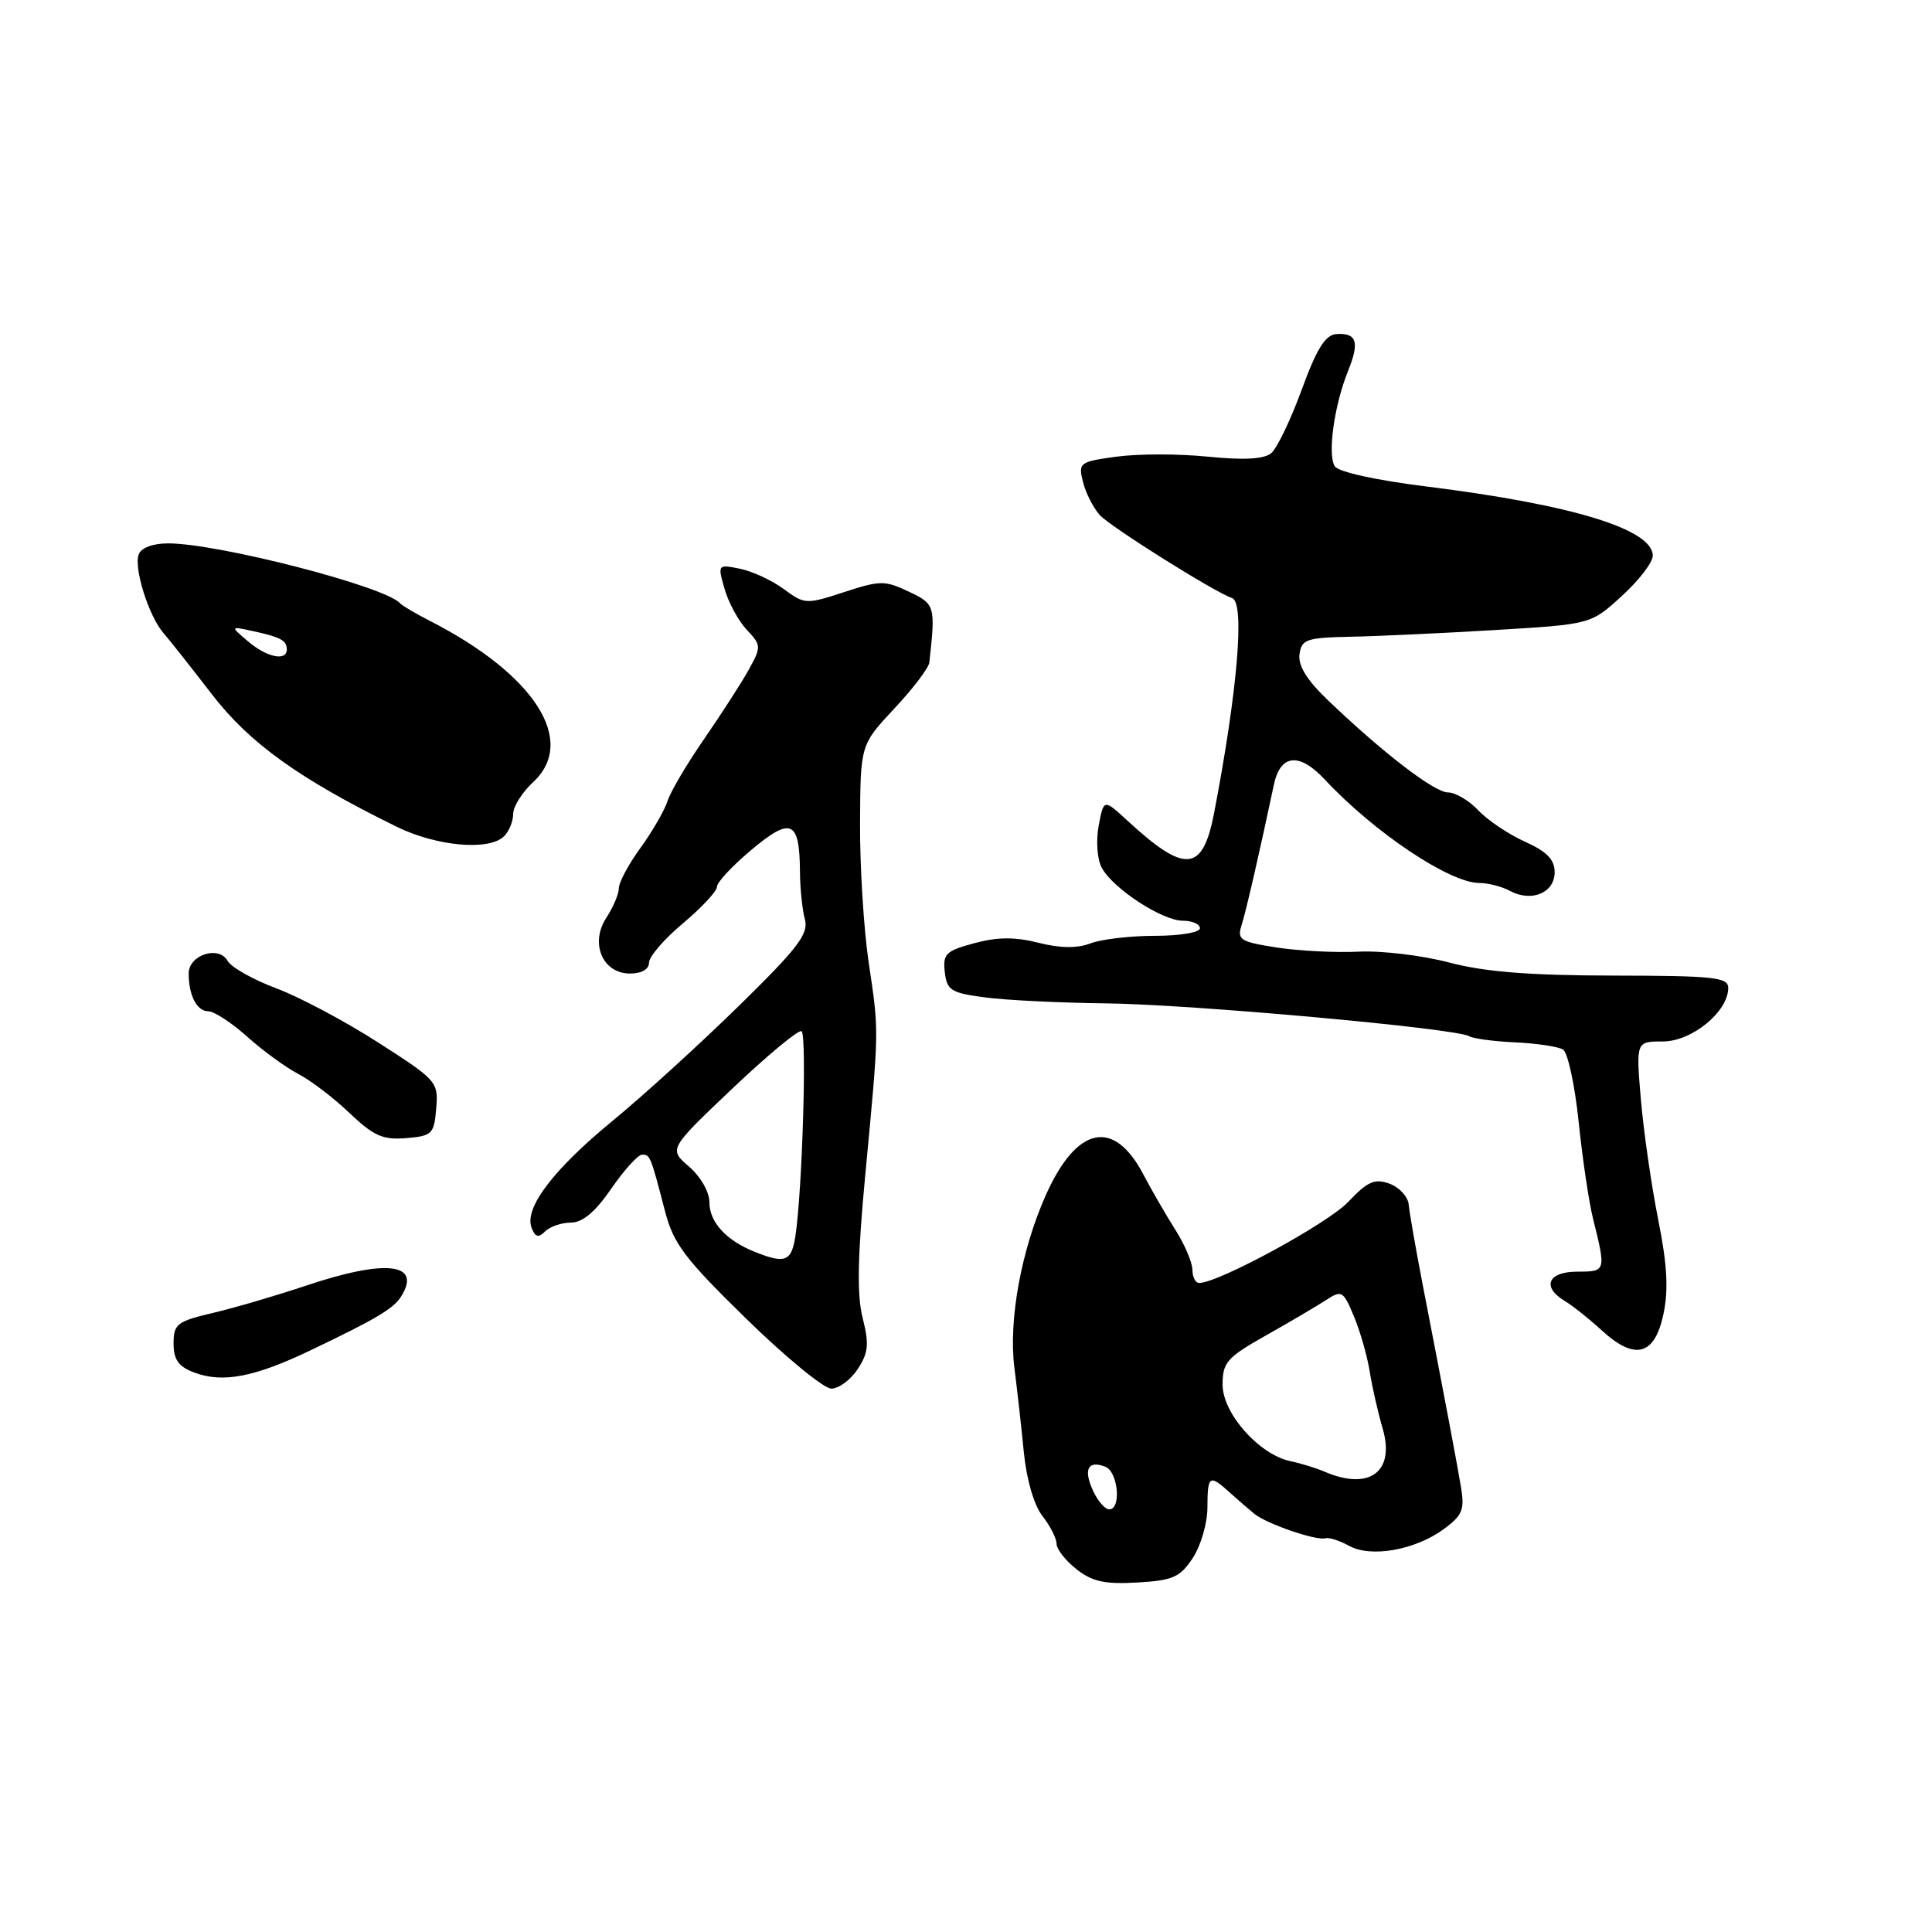 <?xml version="1.0" encoding="UTF-8" standalone="no"?>
<!DOCTYPE svg PUBLIC "-//W3C//DTD SVG 1.1//EN" "http://www.w3.org/Graphics/SVG/1.1/DTD/svg11.dtd" >
<svg xmlns="http://www.w3.org/2000/svg" xmlns:xlink="http://www.w3.org/1999/xlink" version="1.1" viewBox="0 0 256 256">
 <g >
 <path fill="currentColor"
d=" M 158.05 206.44 C 159.12 204.82 159.99 201.81 159.99 199.75 C 160.00 195.49 160.25 195.32 162.93 197.75 C 163.99 198.71 165.48 200.00 166.23 200.61 C 167.90 201.94 174.42 204.18 175.63 203.83 C 176.11 203.69 177.52 204.14 178.76 204.83 C 181.66 206.44 187.55 205.39 191.34 202.59 C 193.79 200.78 194.09 200.03 193.58 197.00 C 192.98 193.47 191.49 185.55 188.47 170.00 C 187.57 165.32 186.75 160.65 186.66 159.61 C 186.57 158.58 185.43 157.33 184.13 156.85 C 182.15 156.12 181.24 156.53 178.63 159.27 C 175.92 162.13 161.44 170.00 158.90 170.00 C 158.40 170.00 158.00 169.21 158.00 168.25 C 157.99 167.29 156.99 164.93 155.77 163.00 C 154.54 161.07 152.62 157.75 151.49 155.60 C 147.58 148.16 142.67 149.20 138.58 158.35 C 135.31 165.68 133.62 174.96 134.41 181.22 C 134.78 184.12 135.35 189.20 135.67 192.50 C 136.03 196.07 137.02 199.47 138.13 200.88 C 139.16 202.20 140.00 203.85 140.00 204.56 C 140.00 205.27 141.19 206.79 142.64 207.93 C 144.73 209.58 146.41 209.94 150.70 209.69 C 155.42 209.42 156.36 209.00 158.05 206.44 Z  M 113.66 181.40 C 115.07 179.24 115.18 178.10 114.31 174.65 C 113.53 171.61 113.63 166.50 114.67 155.50 C 116.50 136.12 116.49 136.84 115.10 127.50 C 114.45 123.10 113.93 114.82 113.96 109.10 C 114.01 98.70 114.01 98.70 118.50 93.89 C 120.98 91.25 123.06 88.50 123.14 87.79 C 123.97 80.25 123.92 80.05 120.41 78.39 C 117.25 76.89 116.61 76.90 111.84 78.46 C 106.82 80.10 106.61 80.09 103.85 78.05 C 102.29 76.90 99.68 75.69 98.05 75.36 C 95.10 74.77 95.08 74.79 96.01 78.04 C 96.53 79.85 97.85 82.28 98.95 83.45 C 100.88 85.50 100.89 85.70 99.23 88.71 C 98.28 90.43 95.63 94.54 93.34 97.86 C 91.05 101.17 88.85 104.89 88.46 106.12 C 88.07 107.35 86.46 110.15 84.88 112.33 C 83.29 114.51 82.00 116.92 82.00 117.69 C 82.00 118.45 81.26 120.20 80.36 121.58 C 78.13 124.97 79.83 129.00 83.48 129.00 C 85.01 129.00 86.00 128.43 86.00 127.55 C 86.00 126.75 88.03 124.41 90.50 122.34 C 92.97 120.27 95.00 118.09 95.00 117.50 C 95.00 116.91 97.07 114.69 99.61 112.57 C 104.84 108.20 105.95 108.71 106.00 115.50 C 106.01 117.70 106.31 120.54 106.65 121.81 C 107.17 123.75 105.76 125.59 97.88 133.31 C 92.72 138.36 85.21 145.20 81.19 148.50 C 73.30 154.98 69.43 160.08 70.44 162.69 C 70.92 163.94 71.34 164.06 72.23 163.17 C 72.87 162.53 74.41 162.00 75.65 162.00 C 77.20 162.00 78.88 160.58 81.00 157.50 C 82.70 155.03 84.54 153.00 85.08 153.00 C 86.15 153.00 86.21 153.15 88.12 160.50 C 89.24 164.81 90.73 166.78 98.89 174.75 C 104.10 179.84 109.17 184.00 110.16 184.00 C 111.15 184.00 112.72 182.83 113.66 181.40 Z  M 41.18 178.91 C 49.80 174.79 52.12 173.41 53.12 171.84 C 55.97 167.35 51.15 166.79 40.50 170.37 C 36.65 171.66 31.14 173.28 28.25 173.96 C 23.45 175.09 23.00 175.44 23.00 178.02 C 23.00 180.17 23.65 181.08 25.75 181.87 C 29.51 183.29 33.73 182.48 41.18 178.91 Z  M 220.42 174.10 C 221.10 170.88 220.91 167.53 219.72 161.60 C 218.83 157.14 217.80 150.01 217.43 145.75 C 216.77 138.00 216.77 138.00 220.34 138.00 C 224.18 138.00 229.00 134.05 229.00 130.91 C 229.00 129.49 227.10 129.29 213.75 129.27 C 202.65 129.25 196.74 128.78 192.03 127.54 C 188.47 126.60 183.07 125.95 180.03 126.10 C 176.99 126.25 172.10 126.00 169.17 125.55 C 164.35 124.80 163.90 124.52 164.51 122.61 C 165.12 120.69 166.87 113.06 168.79 104.00 C 169.65 99.92 172.16 99.66 175.55 103.30 C 182.07 110.29 192.09 117.00 196.02 117.00 C 197.18 117.00 199.02 117.47 200.10 118.06 C 202.95 119.58 206.00 118.30 206.00 115.58 C 206.00 113.90 204.98 112.84 202.05 111.52 C 199.89 110.55 197.11 108.68 195.88 107.37 C 194.65 106.07 192.85 105.00 191.86 105.00 C 190.06 105.00 183.18 99.71 175.86 92.69 C 173.15 90.09 171.98 88.17 172.19 86.69 C 172.47 84.71 173.12 84.49 179.00 84.37 C 182.57 84.30 191.19 83.90 198.15 83.48 C 210.81 82.72 210.81 82.72 214.90 78.97 C 217.16 76.92 219.00 74.52 219.00 73.64 C 219.00 70.13 208.38 66.88 189.07 64.47 C 182.29 63.63 177.33 62.53 176.86 61.78 C 175.88 60.20 176.80 53.65 178.63 49.14 C 180.18 45.31 179.78 44.07 177.04 44.27 C 175.61 44.38 174.44 46.26 172.48 51.65 C 171.02 55.63 169.21 59.41 168.44 60.05 C 167.49 60.84 164.84 60.99 160.05 60.51 C 156.21 60.12 150.76 60.12 147.95 60.51 C 143.03 61.18 142.86 61.31 143.50 63.86 C 143.86 65.31 144.86 67.29 145.73 68.25 C 147.14 69.81 160.97 78.49 163.26 79.25 C 164.97 79.82 163.99 91.51 160.88 107.70 C 159.36 115.60 157.06 115.81 149.38 108.73 C 146.25 105.85 146.25 105.85 145.58 109.41 C 145.21 111.41 145.38 113.85 145.98 114.97 C 147.46 117.73 153.99 122.00 156.73 122.00 C 157.98 122.00 159.00 122.45 159.00 123.00 C 159.00 123.55 156.36 124.00 153.07 124.00 C 149.80 124.00 145.95 124.45 144.50 125.00 C 142.72 125.68 140.50 125.65 137.59 124.92 C 134.48 124.13 132.16 124.15 129.09 124.98 C 125.33 125.99 124.91 126.40 125.19 128.81 C 125.47 131.22 126.01 131.57 130.50 132.16 C 133.25 132.53 140.45 132.88 146.50 132.95 C 157.72 133.07 193.00 136.26 194.69 137.31 C 195.20 137.62 197.95 137.99 200.79 138.12 C 203.63 138.25 206.47 138.68 207.11 139.07 C 207.74 139.46 208.67 143.76 209.18 148.64 C 209.68 153.51 210.54 159.30 211.09 161.50 C 212.82 168.45 212.81 168.50 209.00 168.50 C 205.10 168.50 204.24 170.53 207.35 172.39 C 208.37 173.00 210.58 174.76 212.26 176.30 C 216.65 180.32 219.26 179.62 220.42 174.10 Z  M 57.80 146.88 C 58.10 143.36 57.90 143.13 50.13 138.15 C 45.75 135.33 39.65 132.09 36.59 130.95 C 33.53 129.80 30.63 128.17 30.16 127.32 C 28.99 125.24 25.00 126.53 25.00 128.99 C 25.00 131.90 26.09 134.00 27.60 134.00 C 28.37 134.00 30.68 135.51 32.75 137.36 C 34.81 139.21 37.85 141.43 39.50 142.29 C 41.15 143.14 44.22 145.48 46.31 147.48 C 49.51 150.52 50.72 151.06 53.81 150.81 C 57.26 150.52 57.52 150.27 57.80 146.88 Z  M 66.80 110.80 C 67.46 110.14 68.00 108.81 68.00 107.84 C 68.00 106.87 69.19 104.98 70.65 103.63 C 76.50 98.20 70.87 89.39 57.00 82.29 C 55.08 81.31 53.27 80.24 53.00 79.93 C 51.05 77.71 28.92 72.00 22.27 72.00 C 20.27 72.00 18.71 72.58 18.38 73.46 C 17.70 75.24 19.70 81.62 21.65 83.87 C 22.43 84.76 25.32 88.42 28.08 92.00 C 33.08 98.49 39.60 103.17 52.50 109.52 C 57.85 112.15 64.82 112.78 66.80 110.80 Z  M 144.82 197.50 C 143.53 194.68 144.16 193.46 146.46 194.35 C 148.15 195.00 148.62 200.00 146.98 200.00 C 146.42 200.00 145.44 198.87 144.82 197.50 Z  M 175.50 195.00 C 174.40 194.53 172.37 193.90 170.98 193.61 C 166.83 192.73 162.00 187.28 162.00 183.48 C 162.00 180.52 162.57 179.87 167.75 176.95 C 170.91 175.17 174.49 173.06 175.70 172.27 C 177.78 170.91 177.99 171.03 179.41 174.44 C 180.24 176.43 181.18 179.73 181.50 181.77 C 181.83 183.82 182.59 187.17 183.19 189.22 C 184.91 195.00 181.49 197.58 175.50 195.00 Z  M 100.02 165.88 C 96.22 164.37 94.00 161.94 94.00 159.30 C 94.00 157.94 92.83 155.90 91.30 154.58 C 88.60 152.26 88.60 152.26 97.05 144.23 C 101.70 139.82 105.82 136.40 106.21 136.64 C 106.93 137.07 106.31 157.74 105.40 163.75 C 104.88 167.17 104.06 167.50 100.02 165.88 Z  M 32.86 84.98 C 30.50 82.97 30.50 82.97 33.50 83.62 C 37.21 84.43 38.00 84.86 38.00 86.06 C 38.00 87.66 35.34 87.10 32.86 84.98 Z "/>
</g>
</svg>